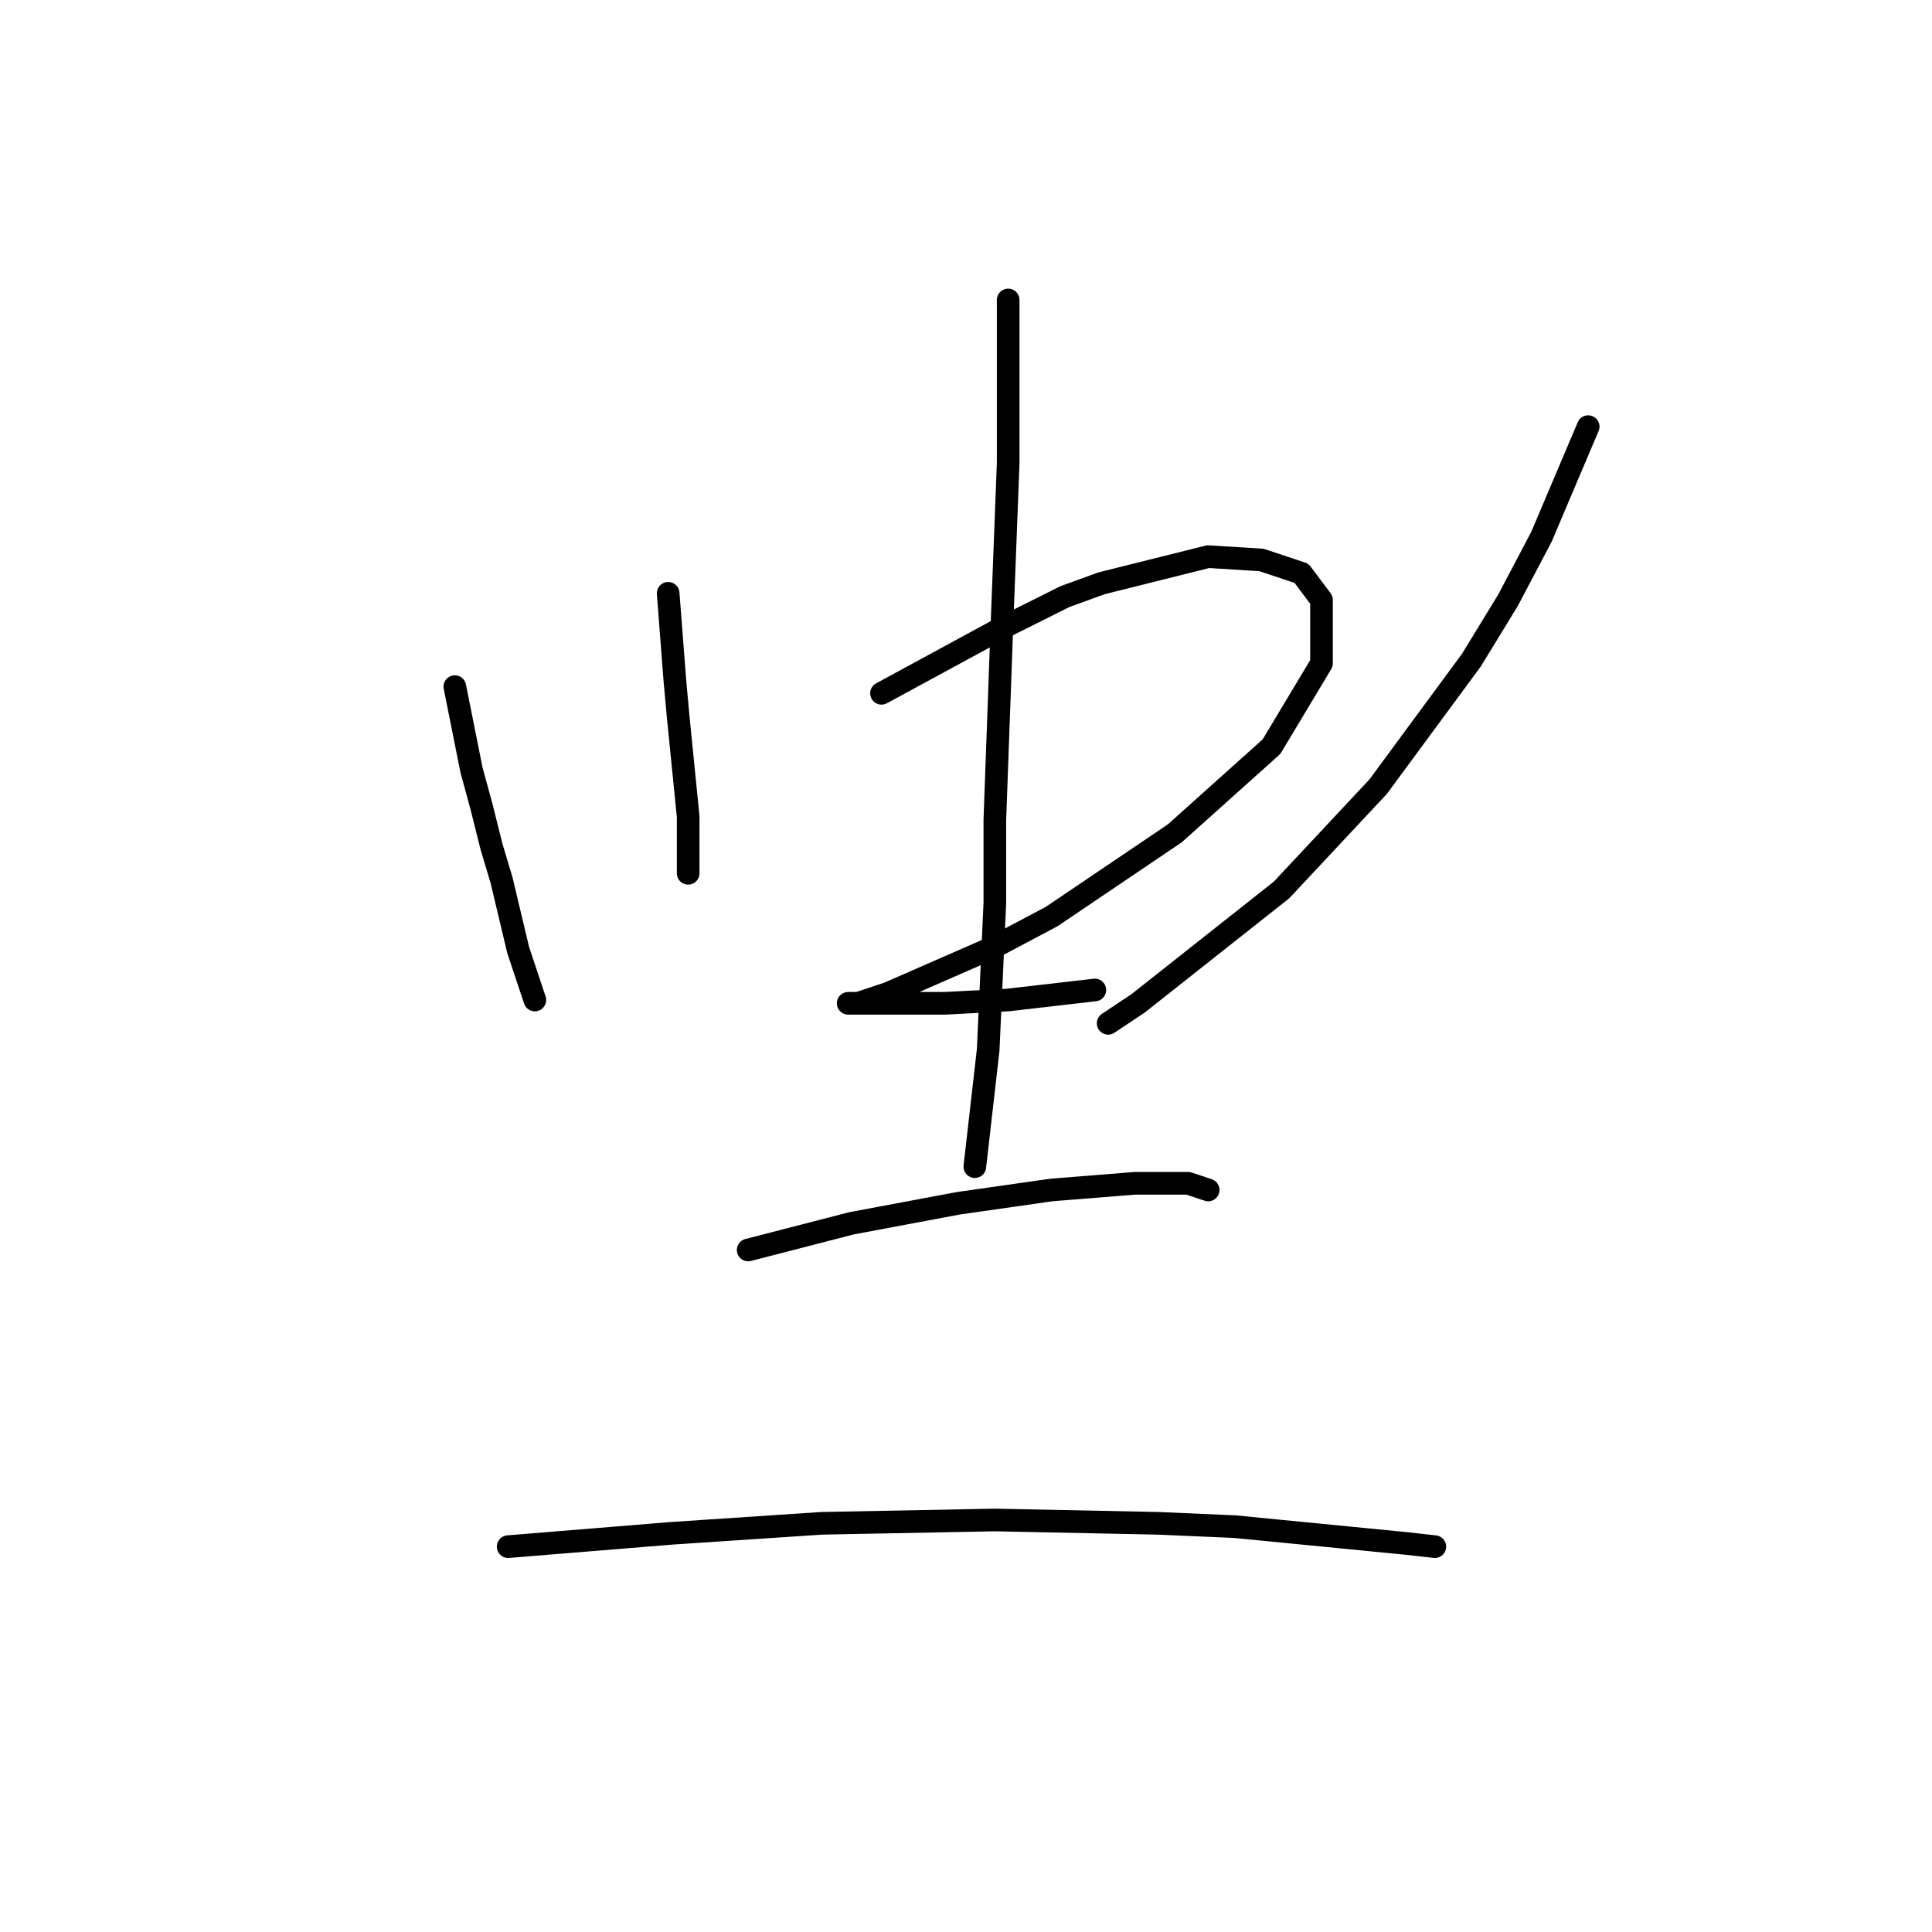 <?xml version="1.0" standalone="no"?>
    <svg width="256" height="256" xmlns="http://www.w3.org/2000/svg" version="1.1">
    <polyline stroke="black" stroke-width="3" stroke-linecap="round" fill="transparent" stroke-linejoin="round" points="60.267 90.983 62.475 102.025 63.8 106.884 65.126 112.184 66.451 116.601 68.659 125.877 69.984 129.852 70.868 132.502 70.868 132.502 " />
        <polyline stroke="black" stroke-width="3" stroke-linecap="round" fill="transparent" stroke-linejoin="round" points="88.535 78.616 89.418 90.1 89.86 94.958 90.302 99.375 91.185 108.209 91.185 115.718 91.185 115.718 " />
        <polyline stroke="black" stroke-width="3" stroke-linecap="round" fill="transparent" stroke-linejoin="round" points="116.803 91.867 132.262 83.475 136.679 81.266 141.096 79.058 145.955 77.291 160.089 73.757 167.156 74.199 172.456 75.966 175.106 79.499 175.106 87.891 168.481 98.934 155.672 110.418 139.329 121.46 131.821 125.435 117.687 131.619 113.711 132.944 112.386 132.944 113.27 132.944 115.036 132.944 121.22 132.944 125.195 132.944 133.587 132.502 145.071 131.177 145.071 131.177 " />
        <polyline stroke="black" stroke-width="3" stroke-linecap="round" fill="transparent" stroke-linejoin="round" points="210.441 56.531 204.258 71.107 199.841 79.499 194.982 87.45 182.615 104.234 169.806 117.926 150.813 132.944 146.838 135.594 146.838 135.594 " />
        <polyline stroke="black" stroke-width="3" stroke-linecap="round" fill="transparent" stroke-linejoin="round" points="133.587 39.747 133.587 52.556 133.587 61.39 132.704 84.358 131.821 108.651 131.821 119.693 130.937 139.127 129.17 154.586 129.17 154.586 " />
        <polyline stroke="black" stroke-width="3" stroke-linecap="round" fill="transparent" stroke-linejoin="round" points="99.136 165.629 112.828 162.095 119.895 160.77 126.962 159.445 139.329 157.678 150.372 156.795 157.439 156.795 160.089 157.678 160.089 157.678 " />
        <polyline stroke="black" stroke-width="3" stroke-linecap="round" fill="transparent" stroke-linejoin="round" points="67.334 204.939 88.977 203.172 108.853 201.847 131.821 201.405 153.463 201.847 163.622 202.289 186.148 204.497 190.124 204.939 190.124 204.939 " />
        </svg>